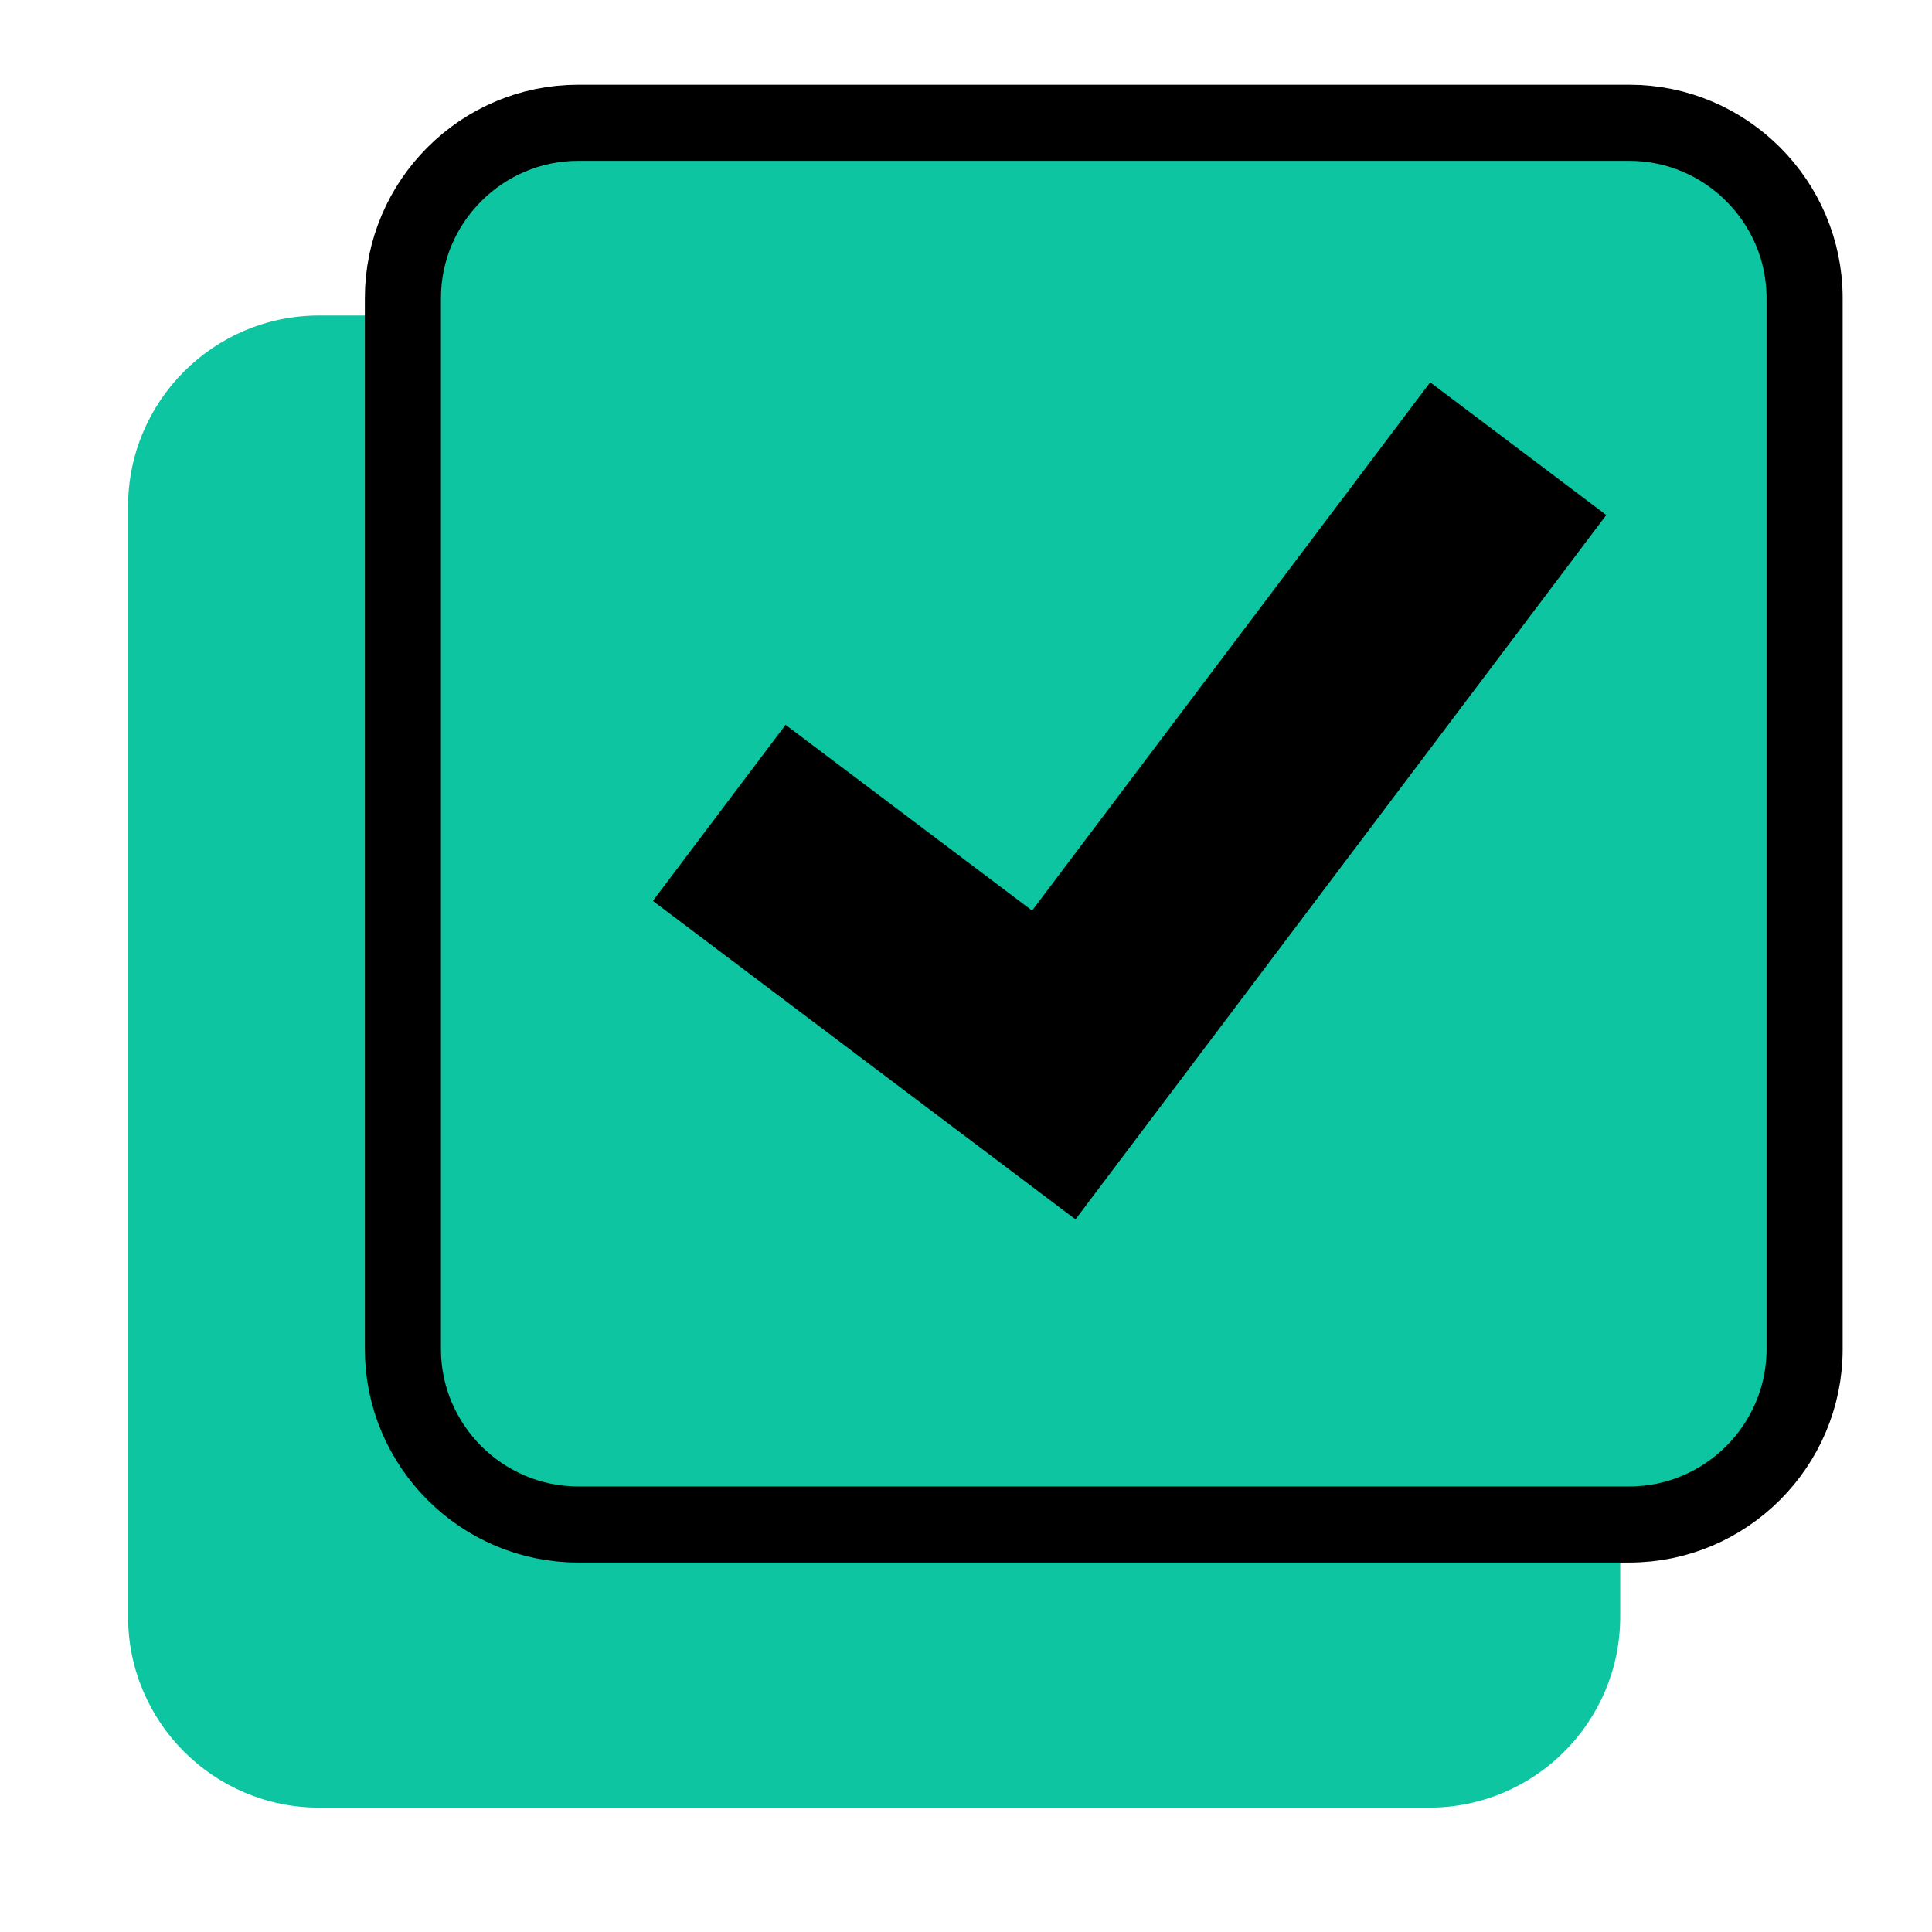 <svg xmlns="http://www.w3.org/2000/svg" width="1041" height="1041" viewBox="0 0 1041 1041">
  <g id="queue_added" data-name="queue added" transform="translate(-6252 13212)">
    <rect id="frame" width="1041" height="1041" transform="translate(6252 -13212)" fill="#fff" opacity="0"/>
    <g id="part_3" data-name="part 3" transform="translate(6321 -13042)" fill="#0dc5a0">
      <path d="M 701 783.5 L 103 783.5 C 57.509 783.5 20.5 746.491 20.5 701 L 20.5 103 C 20.5 57.509 57.509 20.5 103 20.5 L 701 20.5 C 746.491 20.5 783.5 57.509 783.5 103 L 783.5 701 C 783.5 746.491 746.491 783.5 701 783.5 Z" stroke="none"/>
      <path d="M 103 41 C 68.813 41 41 68.813 41 103 L 41 701 C 41 735.187 68.813 763 103 763 L 701 763 C 735.187 763 763 735.187 763 701 L 763 103 C 763 68.813 735.187 41 701 41 L 103 41 M 103 0 L 701 0 C 757.885 0 804 46.115 804 103 L 804 701 C 804 757.885 757.885 804 701 804 L 103 804 C 46.115 804 0 757.885 0 701 L 0 103 C 0 46.115 46.115 0 103 0 Z" stroke="none"/>
    </g>
    <path id="part_2" data-name="part 2" d="M835.482,3H269.034c-51.924,0-94.408,42.484-94.408,94.408V663.857c0,51.924,42.484,94.408,94.408,94.408H835.482c51.924,0,94.408-42.484,94.408-94.408V97.408C929.89,45.484,887.407,3,835.482,3Z" transform="translate(6294.466 -13148.842)" fill="#0dc5a0" stroke="#000" stroke-width="41"/>
    <path id="part_1" data-name="part 1" d="M453.634,0,201.615,252.019,84.006,134.41,0,218.416,201.615,420.032,537.641,84.006Z" transform="translate(6573.385 -12942.865) rotate(-8)"/>
  </g>
</svg>
